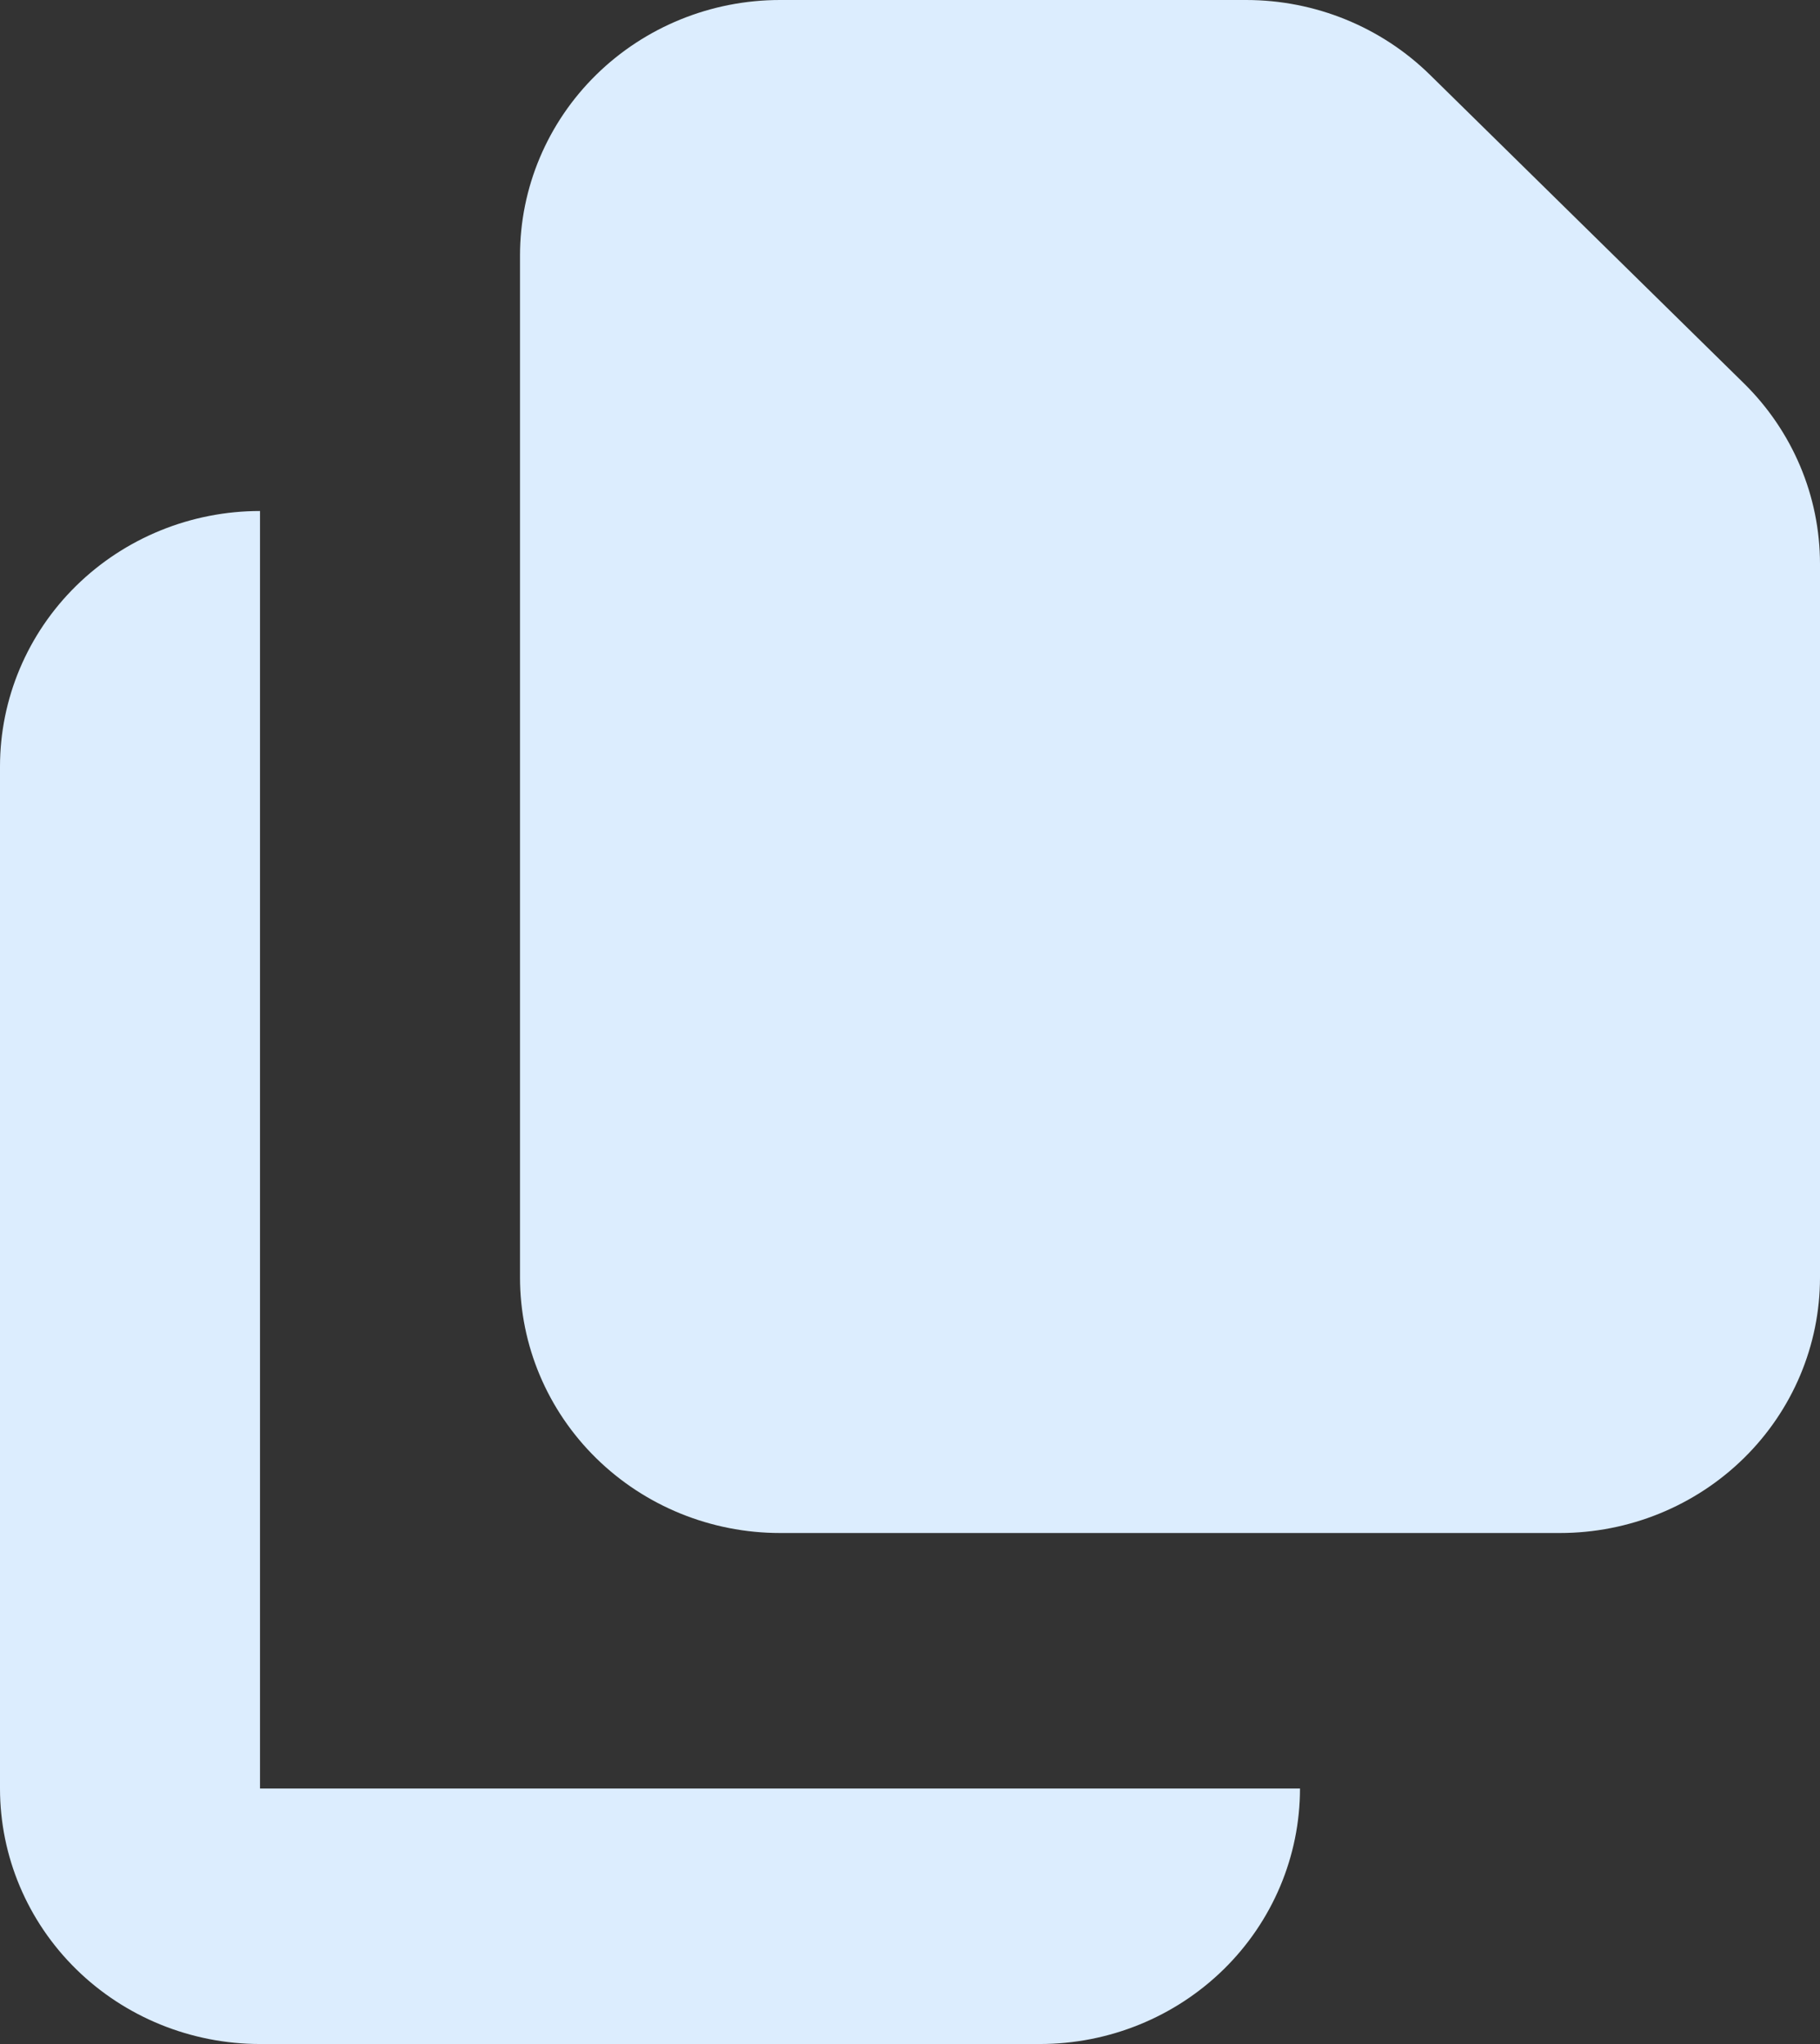 <svg width="57" height="64" viewBox="0 0 57 64" fill="none" xmlns="http://www.w3.org/2000/svg">
<rect x="0" y="0" width="57" height="64" fill="#333333" stroke="none"/>
<path d="M24.429 0C22.269 0 20.198 0.843 18.671 2.343C17.144 3.843 16.286 5.878 16.286 8V40C16.286 42.122 17.144 44.157 18.671 45.657C20.198 47.157 22.269 48 24.429 48H48.857C51.017 48 53.088 47.157 54.615 45.657C56.142 44.157 57 42.122 57 40V17.656C56.999 15.534 56.141 13.5 54.614 12L44.786 2.344C43.259 0.844 41.188 0 39.029 0H24.429Z" fill="#dcedfe"/>
<path d="M0 24C0 21.878 0.858 19.843 2.385 18.343C3.912 16.843 5.983 16 8.143 16V56H40.714C40.714 58.122 39.856 60.157 38.329 61.657C36.802 63.157 34.731 64 32.571 64H8.143C5.983 64 3.912 63.157 2.385 61.657C0.858 60.157 0 58.122 0 56V24Z" fill="#dcedfe"/>
</svg>
